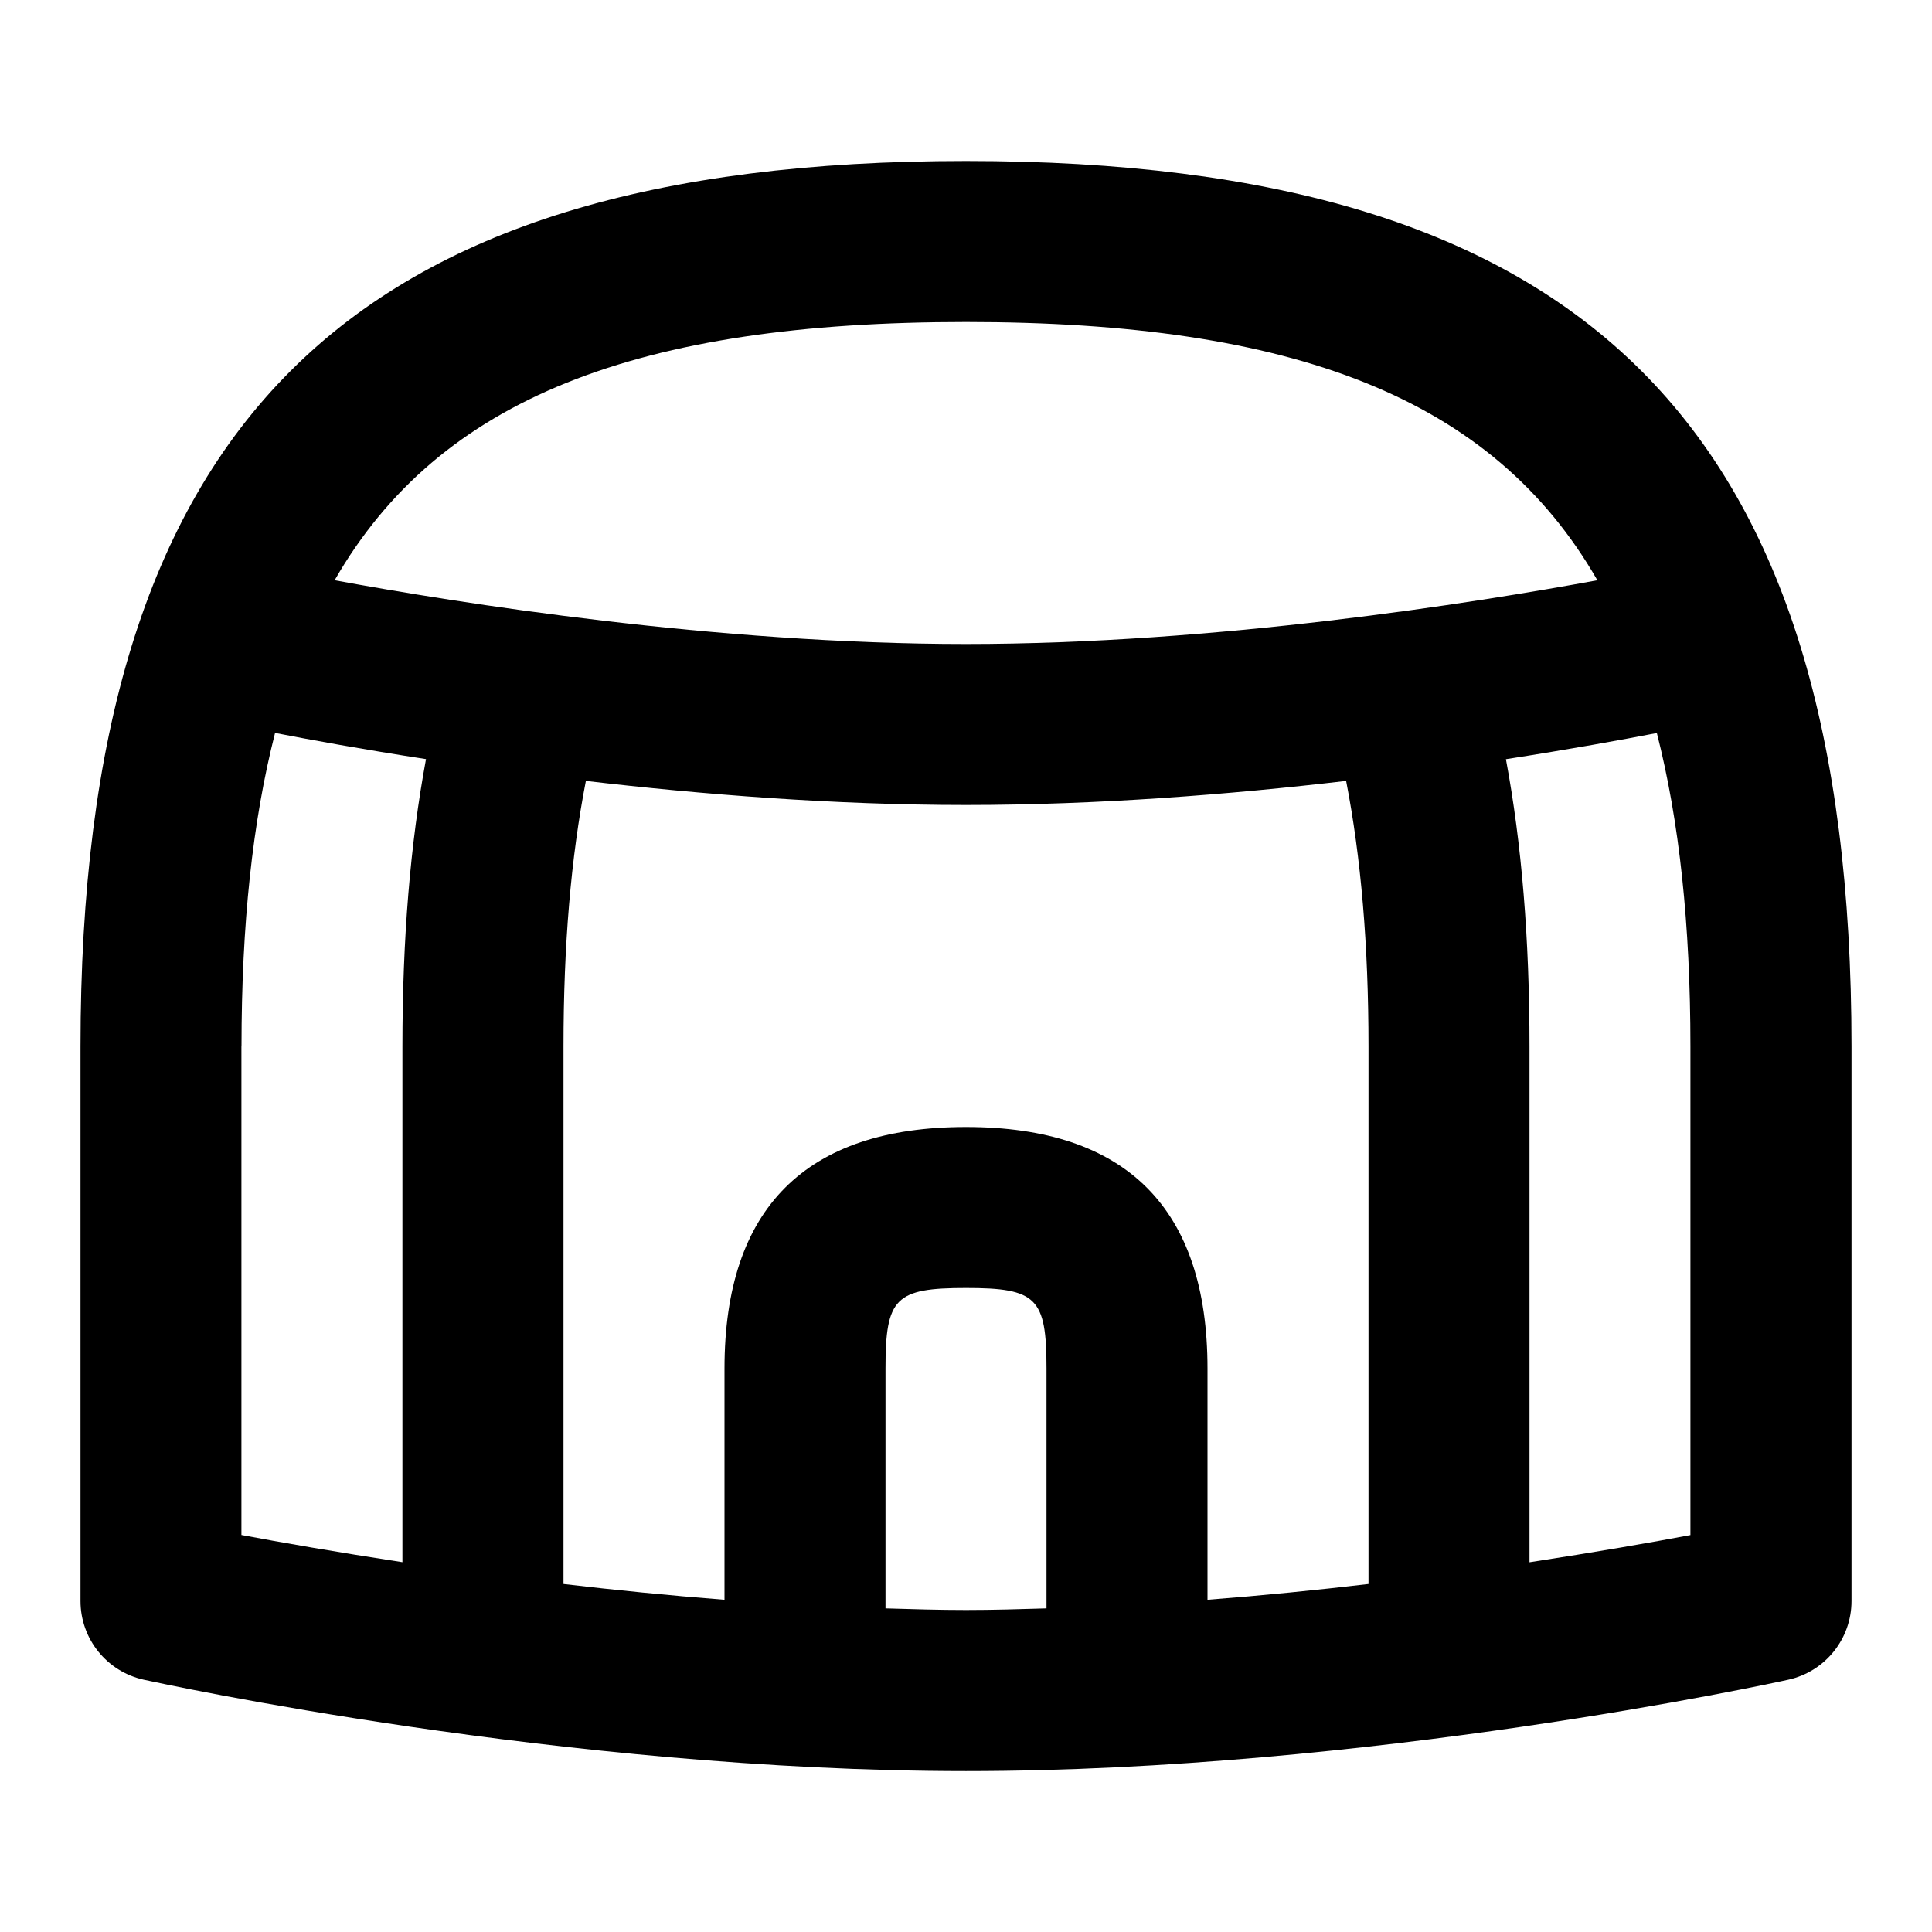 <svg id="Layer_1" viewBox="0 0 24 24" xmlns="http://www.w3.org/2000/svg" data-name="Layer 1"><path d="m12 2c-7.71 0-11 3.29-11 11v6.889c0 .47.327.876.786.977.211.046 5.225 1.135 10.214 1.135s10.004-1.088 10.215-1.135c.458-.101.785-.507.785-.977v-6.889c0-7.71-3.29-11-11-11zm0 2c4.062 0 6.541.939 7.843 3.208-1.539.283-4.735.792-7.843.792s-6.304-.509-7.843-.792c1.302-2.269 3.781-3.208 7.843-3.208zm5 9v6.677c-.636.075-1.307.142-2 .196v-2.873c0-1.991-1.01-3-3-3s-3 1.009-3 3v2.873c-.693-.054-1.364-.121-2-.196v-6.677c0-1.263.093-2.348.278-3.299 1.437.168 3.079.299 4.722.299s3.285-.131 4.722-.299c.185.951.278 2.037.278 3.299zm-14 0c0-1.514.137-2.799.417-3.895.439.085 1.083.203 1.875.325-.195 1.051-.293 2.227-.293 3.569v6.407c-.818-.125-1.517-.247-2-.338v-6.069zm8 6.98v-2.98c0-.878.122-1 1-1s1 .122 1 1v2.98c-.333.01-.667.02-1 .02s-.667-.01-1-.02zm10-.911c-.483.091-1.182.213-2 .338v-6.407c0-1.342-.097-2.519-.293-3.569.792-.123 1.436-.24 1.875-.325.28 1.096.417 2.381.417 3.895v6.069z"/></svg>